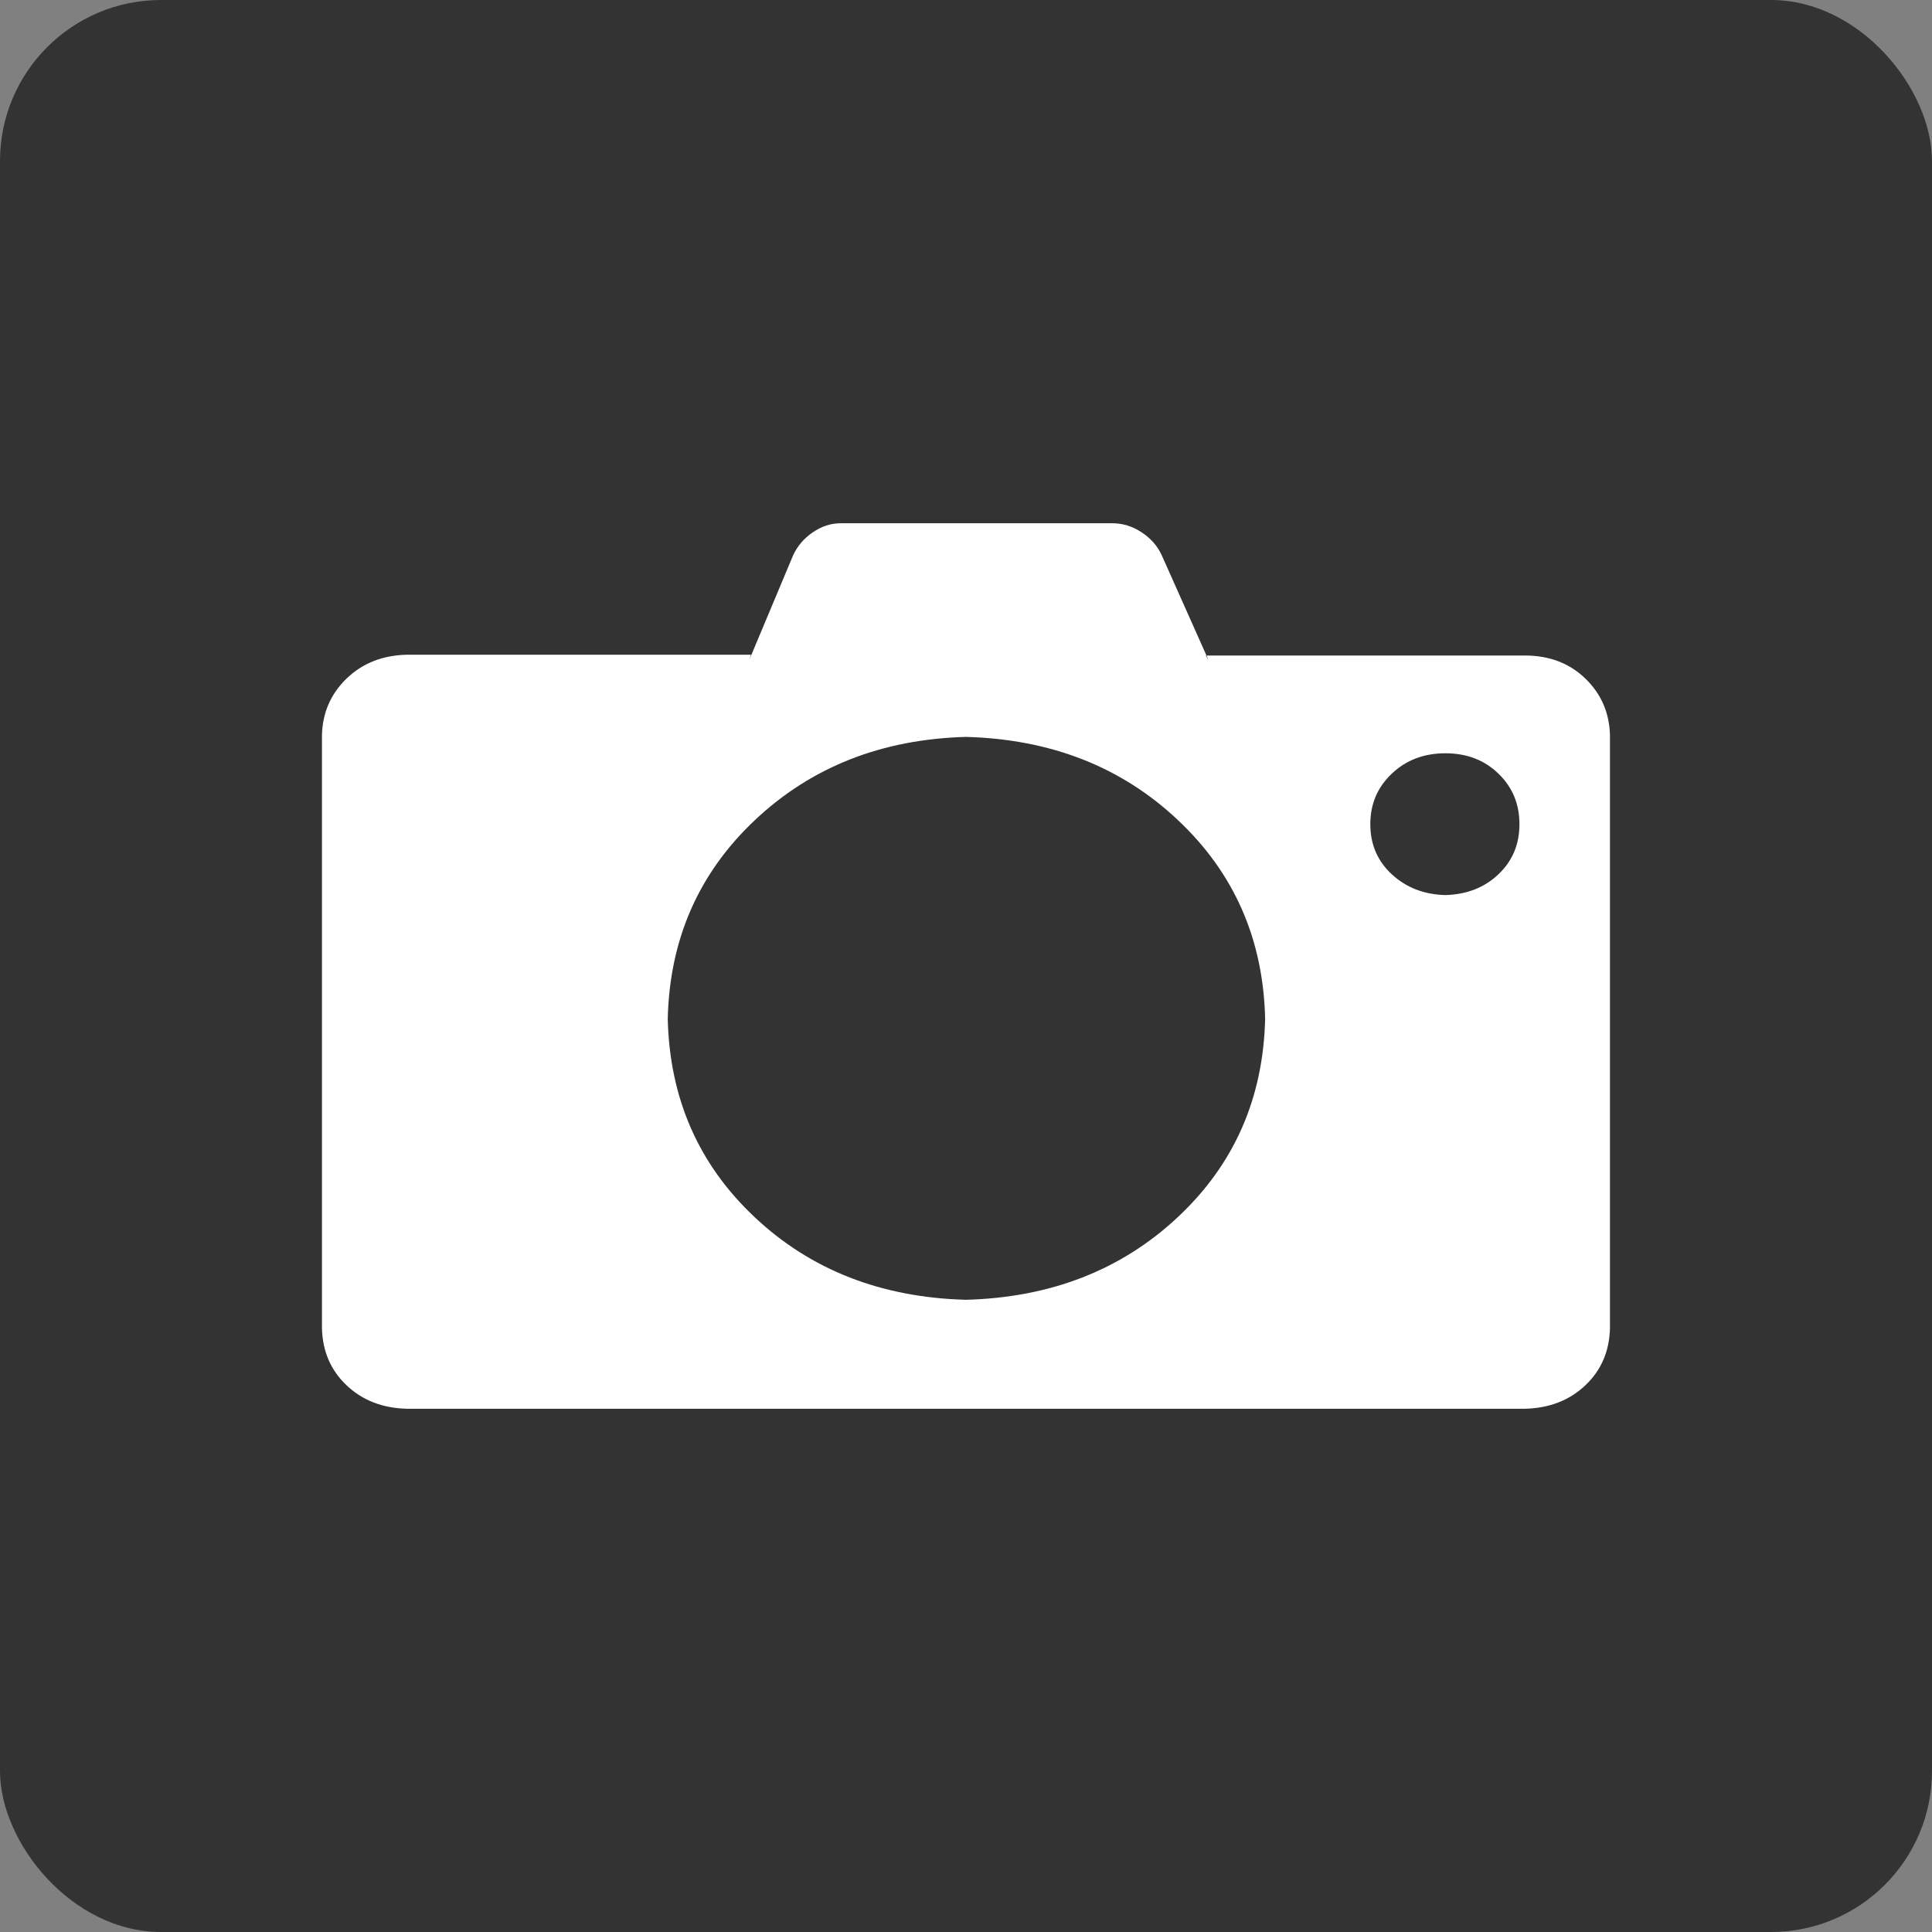 <svg width='48' height='48' viewBox='0 0 48 48' xmlns='http://www.w3.org/2000/svg'><rect x="0" y="0" width="48" height="48" fill="#808080" stroke="none"/><title>Photos</title><g fill='none' fill-rule='evenodd'><rect fill-opacity='.6' fill='#000' width='48' height='48' rx='4'/><path d='M37.886 16.287h-7.93l.067.108-1.16-2.6c-.105-.23-.272-.42-.5-.57-.227-.15-.47-.225-.727-.225h-6.75c-.242 0-.473.075-.693.226-.22.15-.382.34-.488.57l-1.09 2.6.044-.13h-8.546c-.606.014-1.106.21-1.5.59-.394.38-.6.85-.614 1.408v14.738c.015.573.22 1.046.614 1.418.394.372.894.566 1.5.58h27.772c.606-.014 1.106-.208 1.5-.58.394-.372.6-.845.614-1.418V18.264c-.015-.56-.22-1.028-.614-1.408-.394-.38-.894-.57-1.5-.57zM24 32.293c-2.106-.057-3.856-.74-5.25-2.052-1.394-1.31-2.114-2.953-2.16-4.93.046-1.976.77-3.623 2.17-4.94 1.403-1.32 3.15-2.006 5.24-2.063 2.106.057 3.86.744 5.26 2.062 1.403 1.317 2.126 2.964 2.172 4.94-.046 1.977-.77 3.62-2.17 4.93-1.402 1.312-3.156 1.996-5.262 2.053zm11.91-10.055c-.53-.014-.974-.186-1.33-.515-.357-.33-.535-.745-.535-1.246 0-.502.178-.92.535-1.257.356-.337.8-.505 1.33-.505s.97.168 1.317.505c.35.336.523.755.523 1.257 0 .5-.174.916-.523 1.246-.348.33-.788.5-1.318.515z' fill='#FFF'/></g></svg>